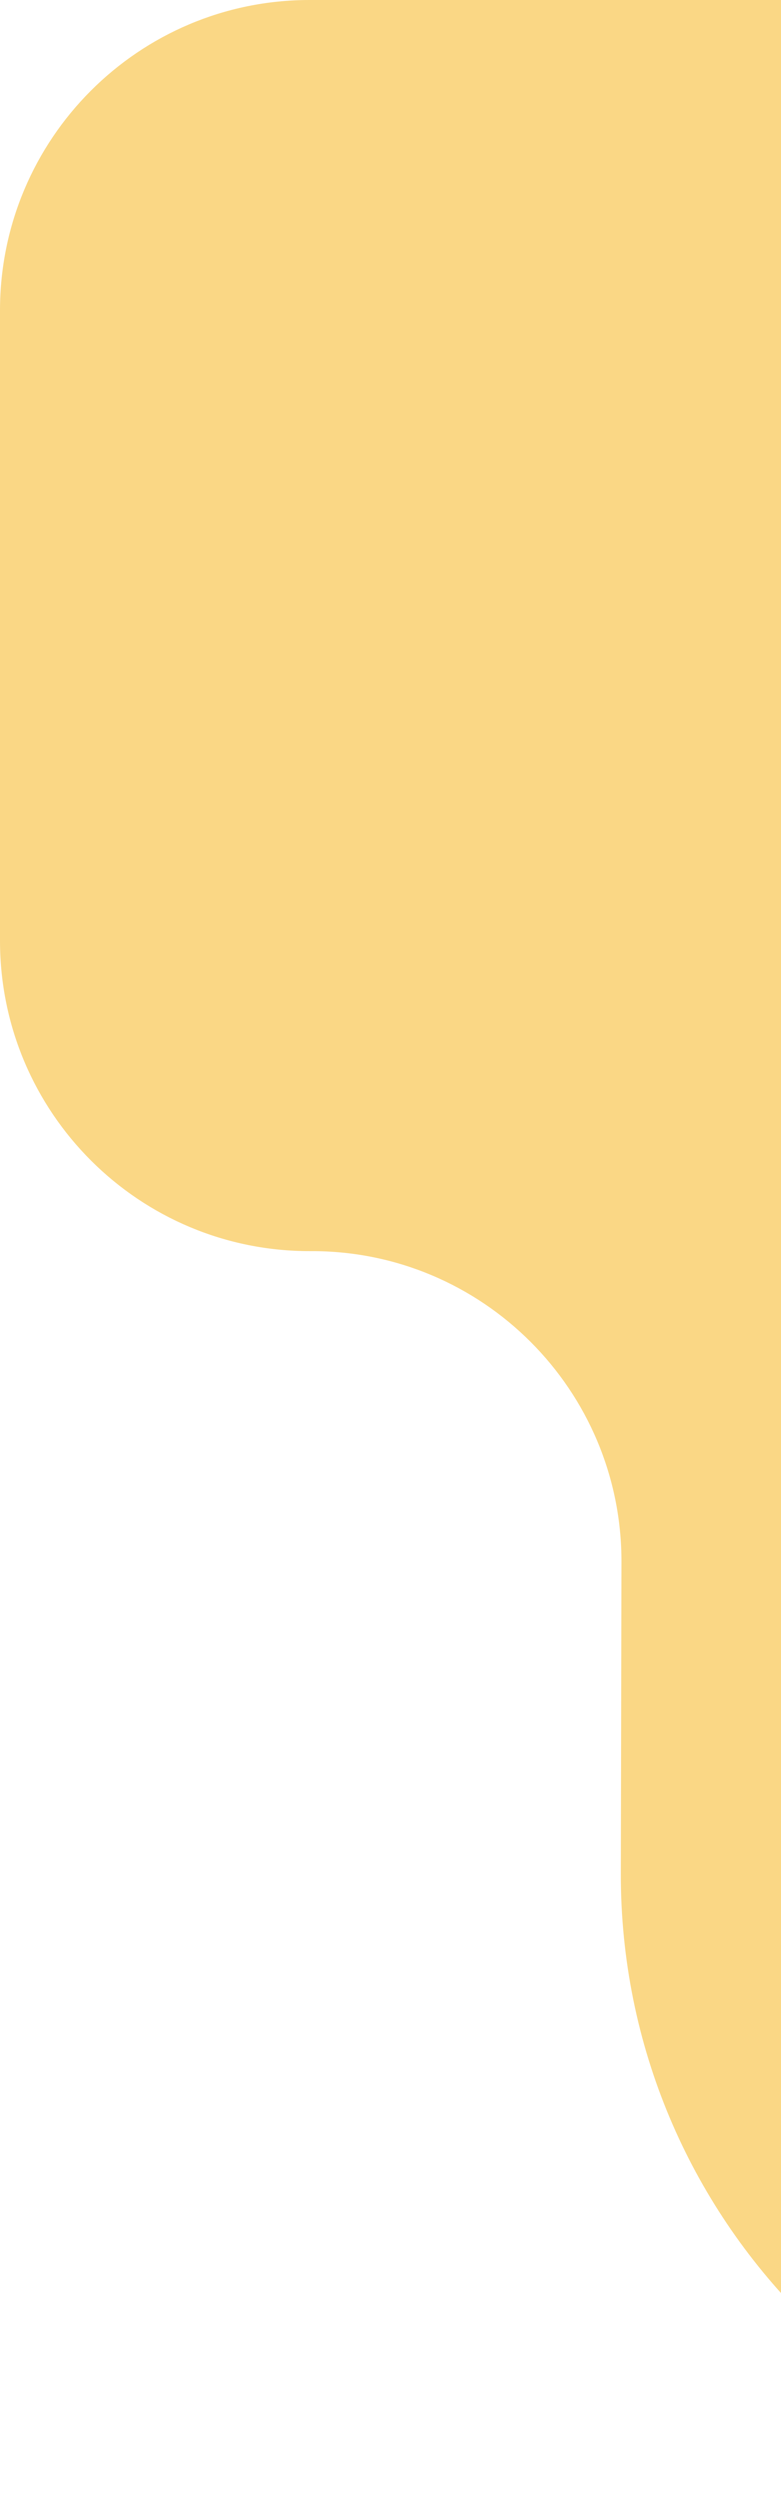 <svg width="598" height="1912" viewBox="0 0 598 1912" fill="none" xmlns="http://www.w3.org/2000/svg">
<path d="M238.008 956.828C106.682 957.325 0 850.956 0 719.402L0 237.426C0 106.203 106.186 -0 237.016 -0L715.512 -0C846.507 -0 952.527 106.369 952.527 237.426L952.527 241.402C952.527 372.624 1058.71 478.828 1189.54 478.828L1674.98 478.828C1805.98 478.828 1912 585.198 1912 716.255L1912 719.237C1912 850.79 1805.32 957.16 1674.16 956.663L1668.53 956.663C1537.37 956.331 1430.69 1062.87 1430.69 1194.42L1430.69 1433.5C1430.69 1697.77 1216.83 1912 953.023 1912C688.882 1912 474.857 1697.27 475.354 1432.67L475.85 1194.75C476.181 1063.2 369.334 956.331 238.008 956.828Z" fill="#FAD785"/>
</svg>
